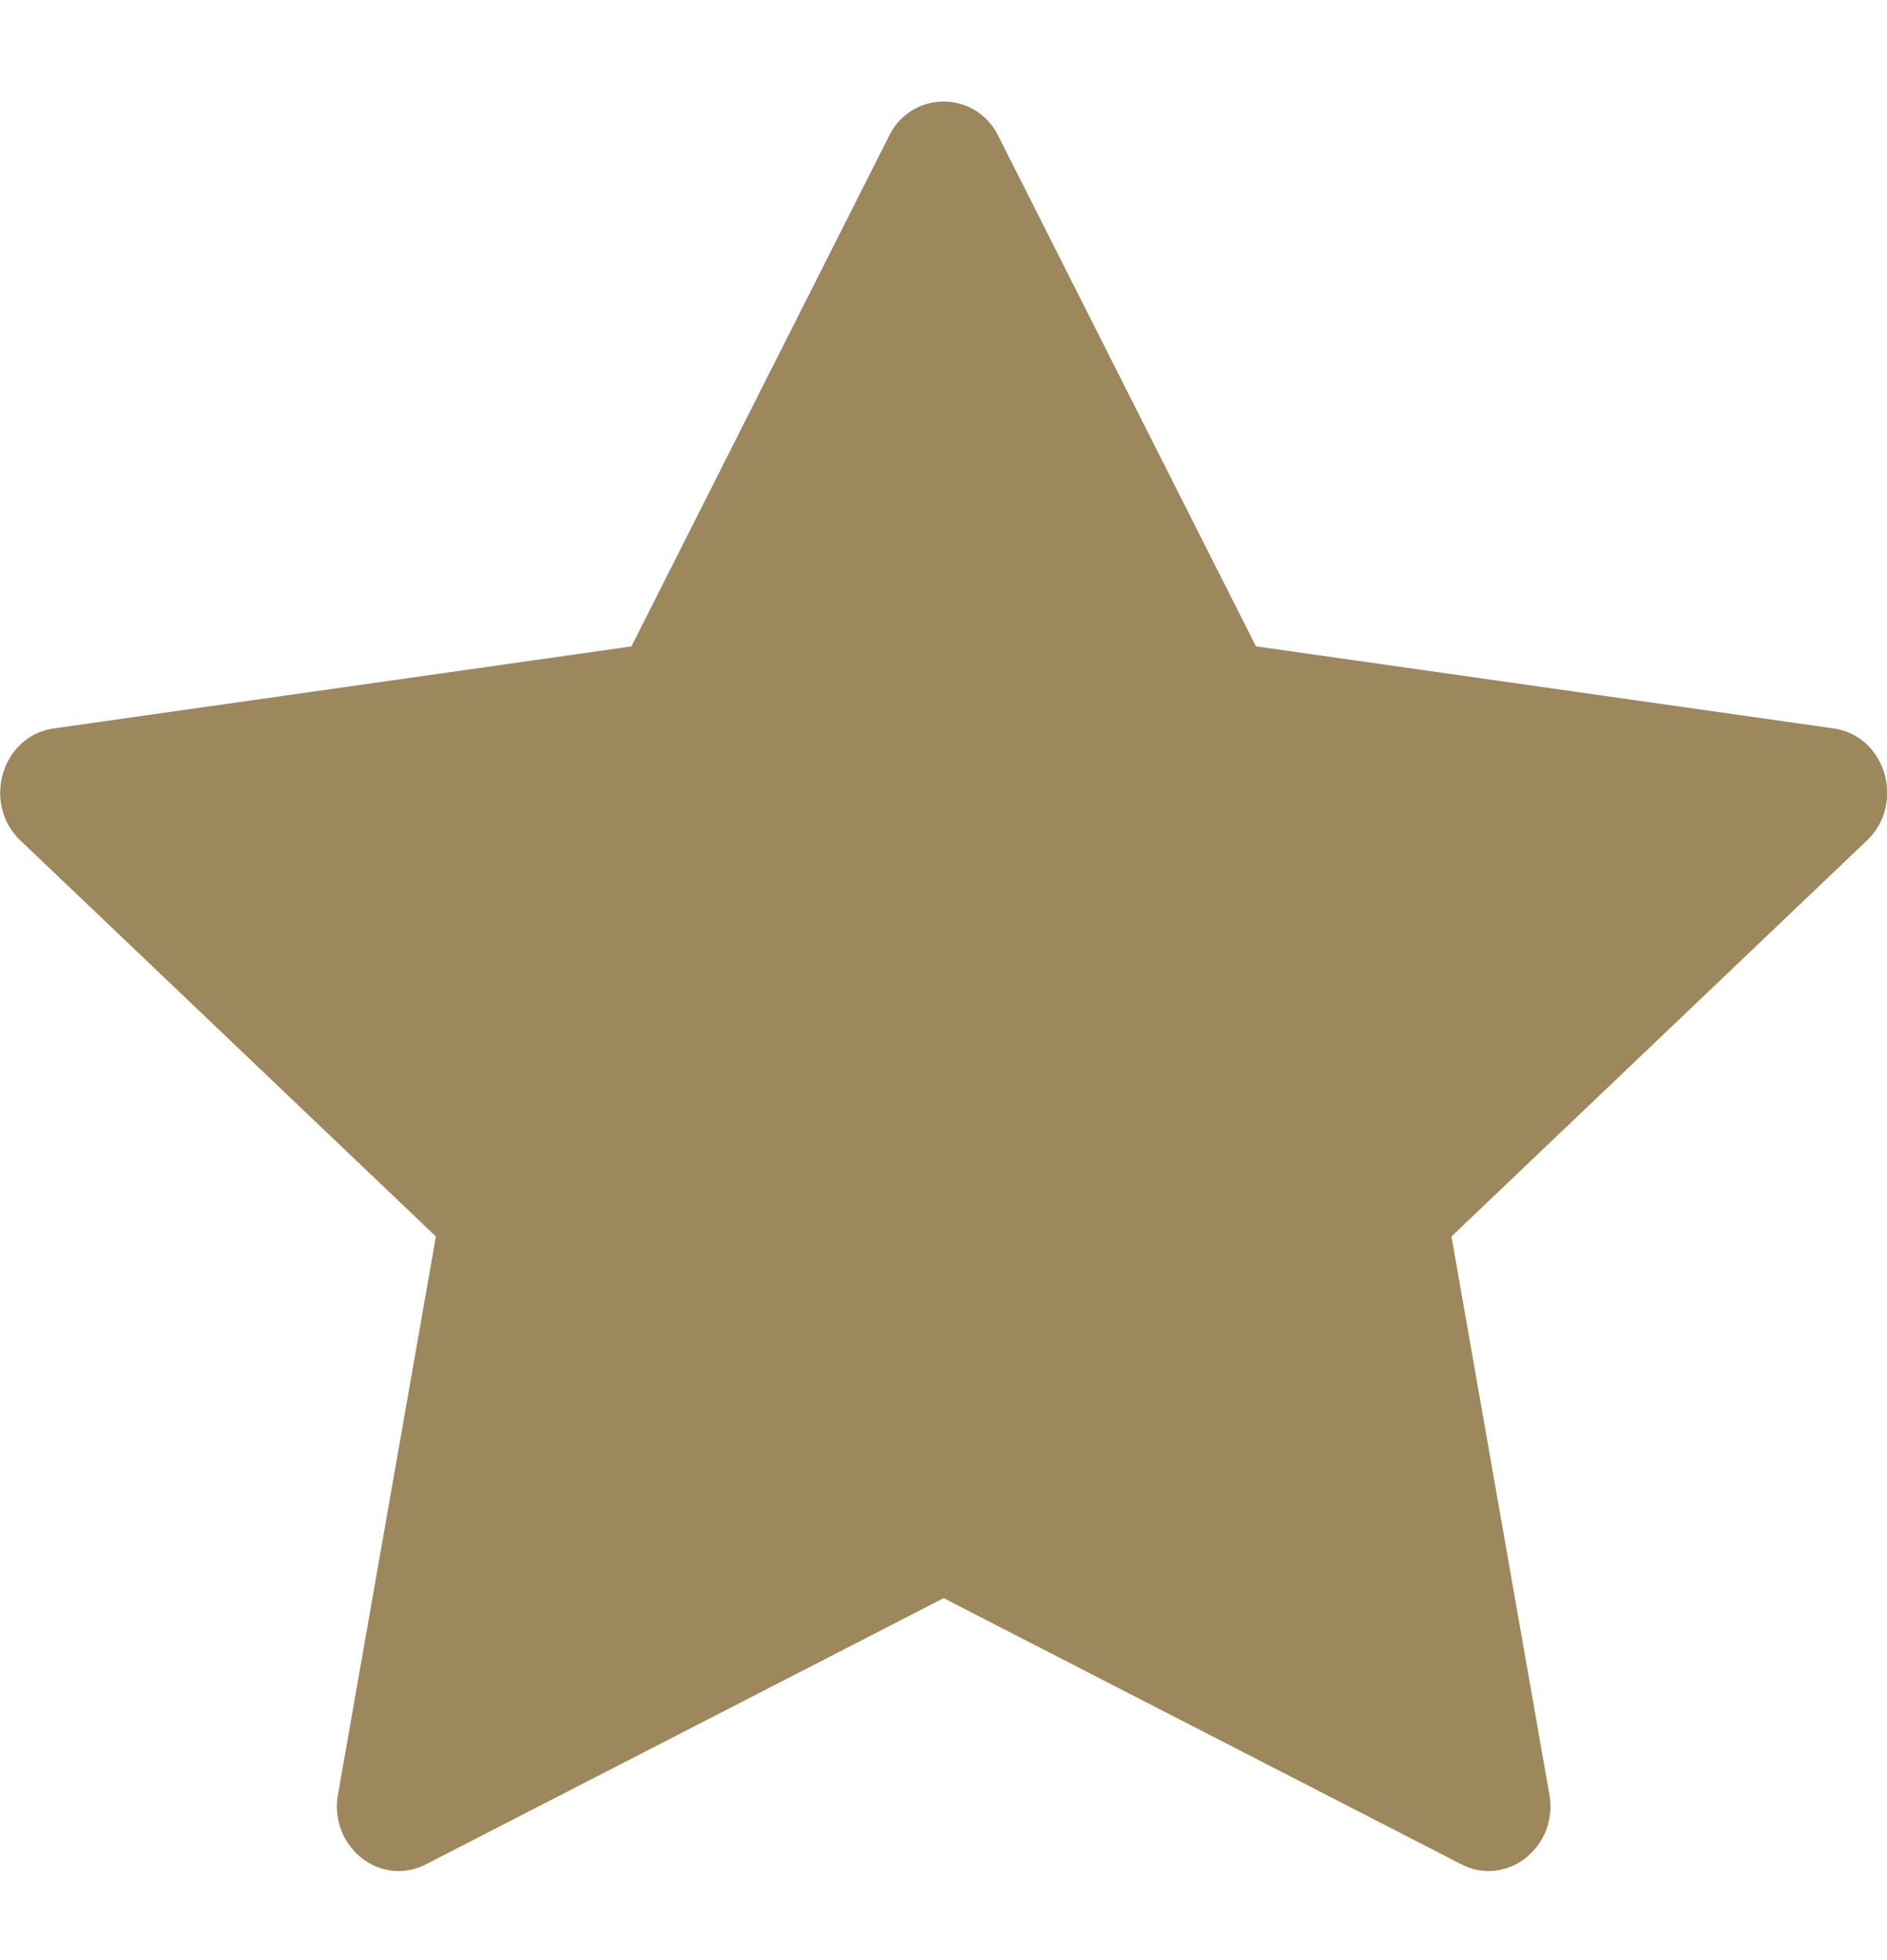 <svg width="26" height="27" fill="none" xmlns="http://www.w3.org/2000/svg"><path d="M5.87 25.68c-.628.323-1.34-.241-1.213-.962l1.349-7.686-5.724-5.454c-.535-.51-.258-1.442.458-1.544l7.96-1.13 3.55-7.031a.834.834 0 011.505 0l3.55 7.03 7.96 1.131c.716.102.993 1.034.458 1.544l-5.724 5.454 1.349 7.686c.126.72-.585 1.285-1.213.962l-7.133-3.666L5.87 25.68z" fill="#9D875C"/></svg>